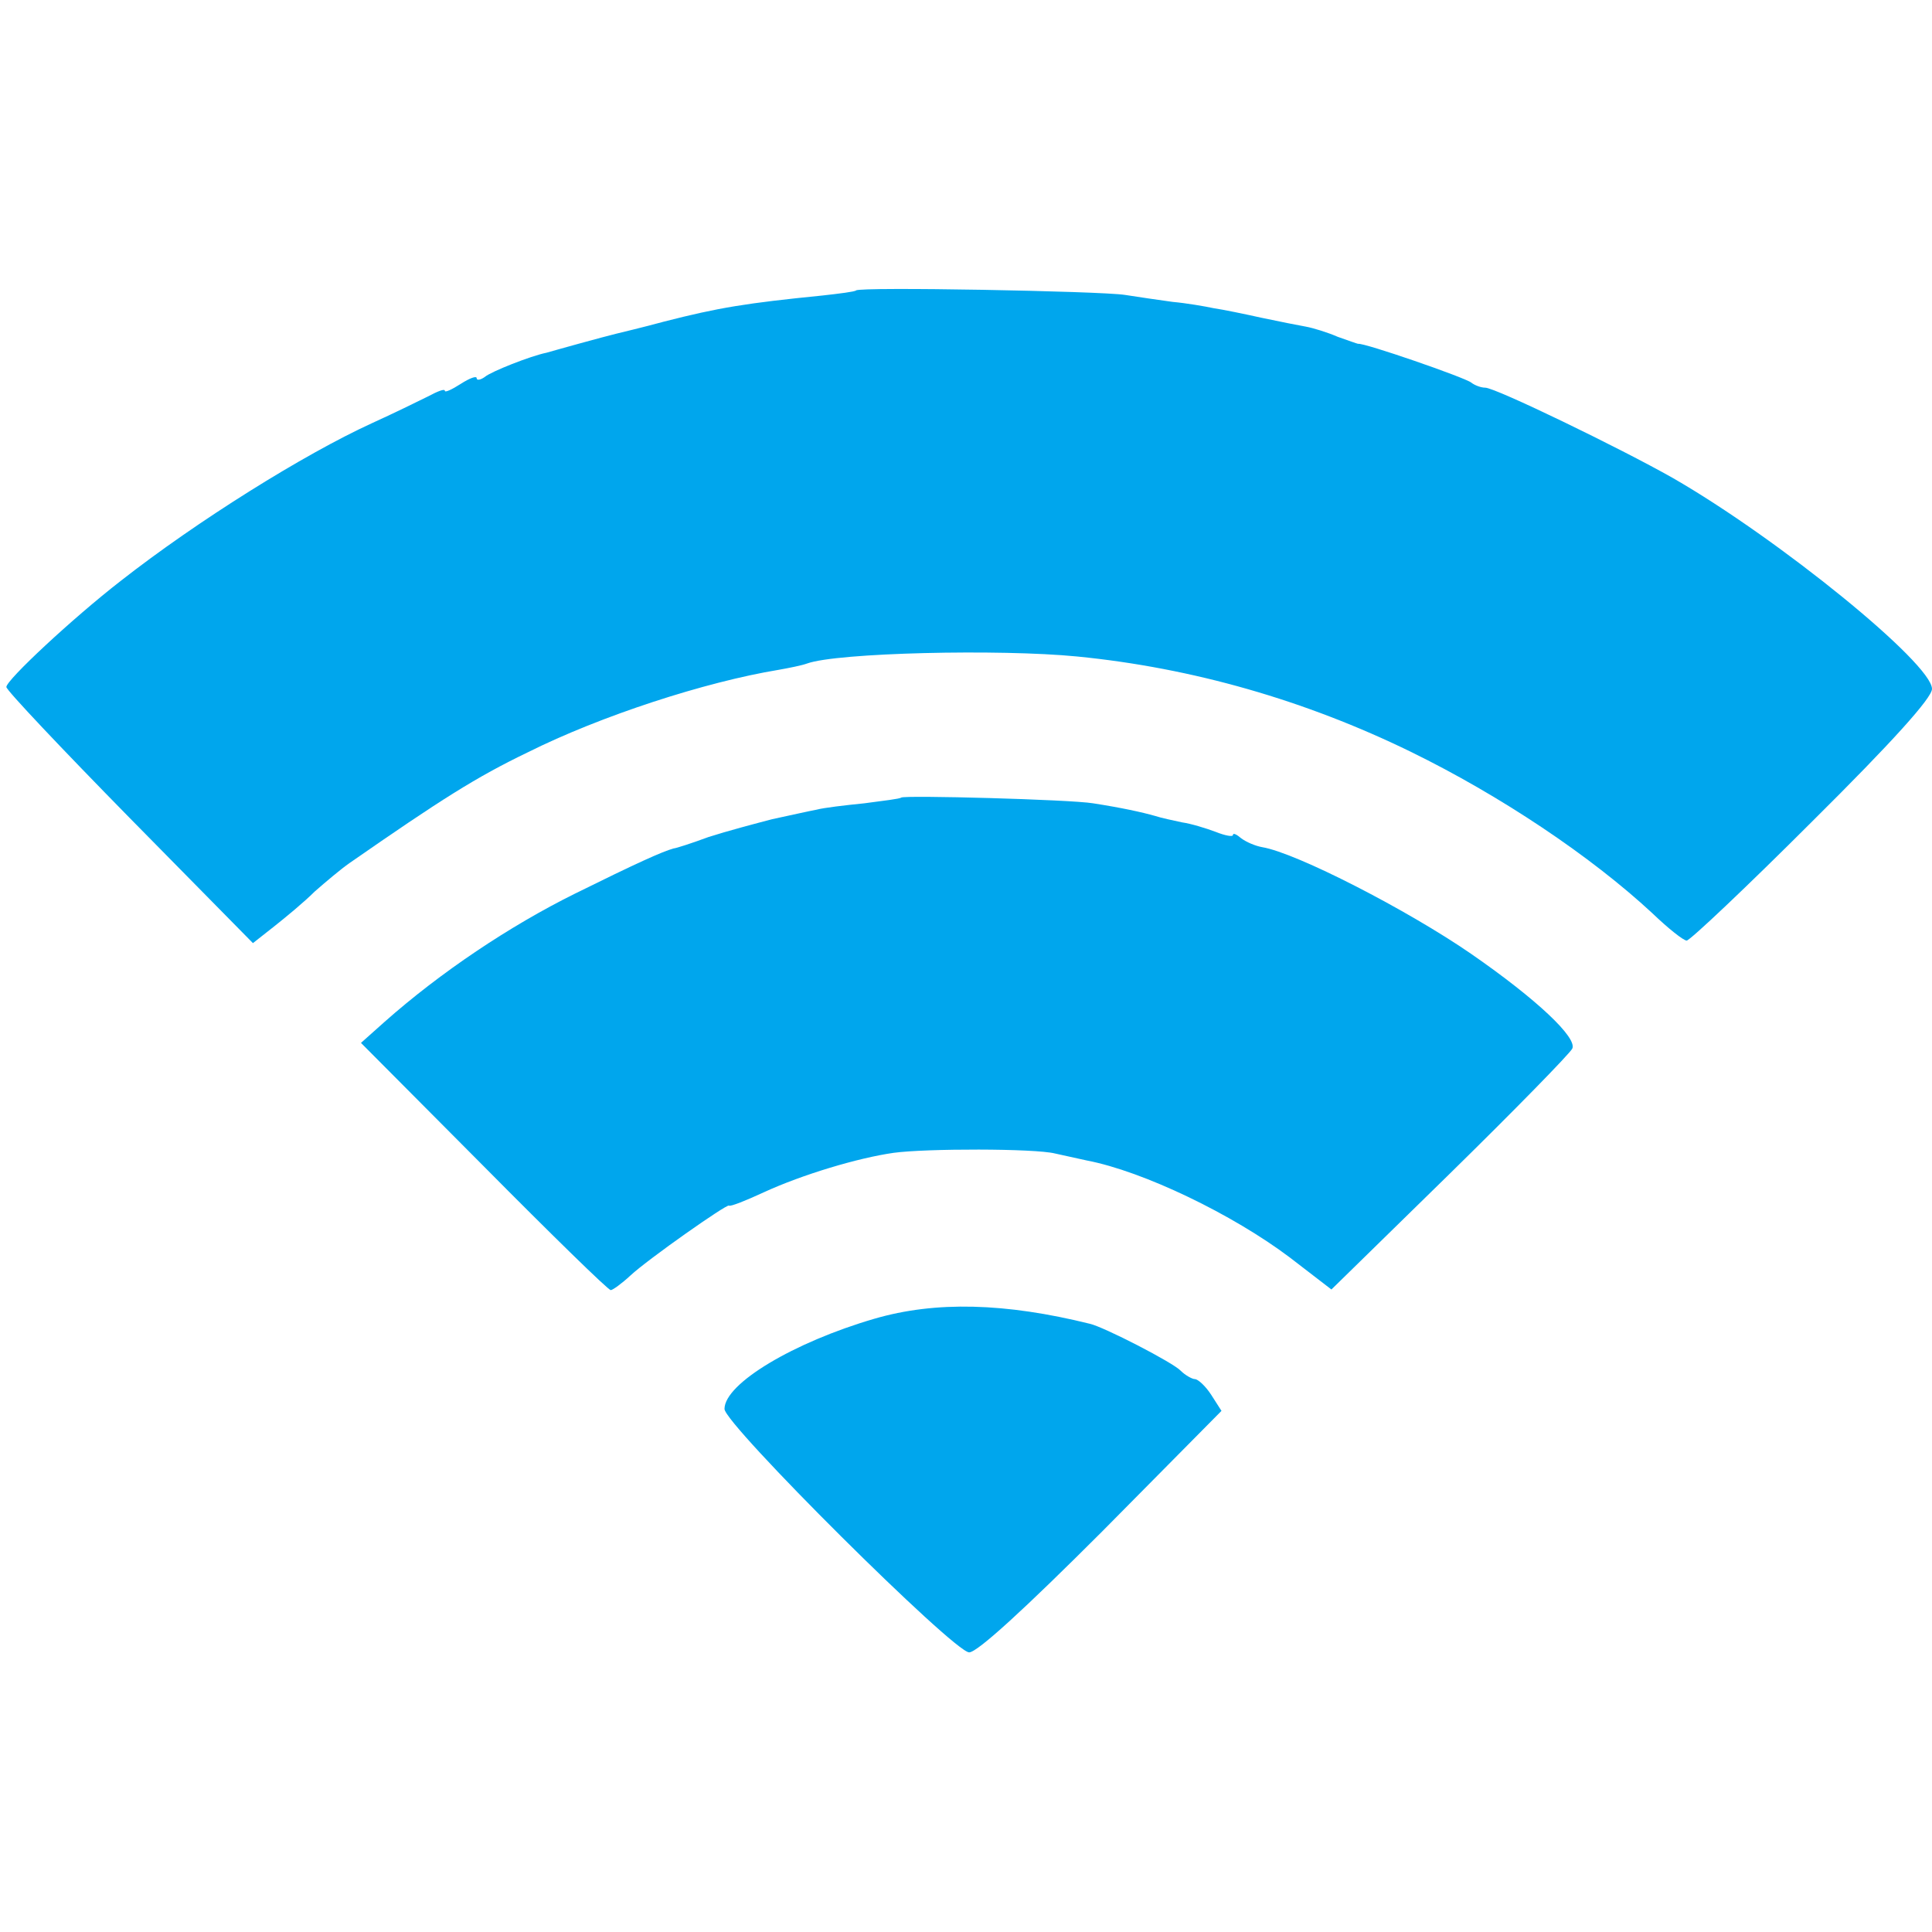 <svg version="1.1" xmlns="http://www.w3.org/2000/svg" width="304pt" height="304pt" viewBox="0 0 304 304" preserveAspectRatio="xMidYMid meet"><g transform="translate(0,304) scale(0.1,-0.1)" fill="#00a6ed" stroke="none"><path d="M1347 2583 c-2 -2 -26 -5 -53 -8 -120 -12 -163 -19 -249 -41 -33 -9 -67 -17 -75 -19 -8 -2 -35 -9 -60 -16 -25 -7 -47 -13 -50 -14 -25 -5 -88 -30 -97 -38 -7 -5 -13 -6 -13 -2 0 4 -11 0 -25 -9 -14 -9 -25 -14 -25 -11 0 4 -12 -1 -27 -9 -16 -8 -55 -27 -88 -42 -107 -49 -275 -154 -395 -248 -76 -59 -180 -156 -180 -167 0 -5 87 -97 194 -206 l194 -197 33 26 c19 15 48 39 64 55 17 15 42 36 55 45 144 100 199 135 280 174 116 58 280 111 395 130 17 3 37 7 45 10 47 17 303 23 425 11 182 -18 359 -69 525 -150 141 -69 283 -164 380 -254 25 -24 49 -43 54 -43 5 0 94 84 198 188 126 125 188 194 188 208 0 40 -241 236 -408 332 -83 47 -279 142 -295 142 -7 0 -17 4 -22 8 -10 8 -169 63 -178 61 -1 0 -15 5 -32 11 -16 7 -39 14 -50 16 -11 2 -42 8 -70 14 -27 6 -61 13 -75 15 -14 3 -43 8 -65 10 -22 3 -56 8 -75 11 -39 6 -418 13 -423 7z"/><path d="M1418 1785 c-2 -2 -28 -5 -58 -9 -30 -3 -64 -7 -75 -10 -11 -2 -42 -9 -70 -15 -27 -7 -72 -19 -100 -28 -27 -10 -52 -18 -55 -18 -18 -5 -58 -23 -155 -71 -103 -51 -212 -124 -300 -202 l-37 -33 193 -194 c106 -107 196 -195 200 -195 3 0 17 10 31 23 28 26 152 113 155 110 2 -2 27 8 55 21 61 28 148 54 204 62 51 7 222 7 254 -1 14 -3 36 -8 50 -11 89 -17 230 -85 320 -153 l65 -50 186 182 c102 100 189 189 193 197 8 17 -55 77 -159 149 -100 69 -275 159 -329 168 -11 2 -25 8 -33 14 -7 6 -13 9 -13 5 0 -3 -12 -1 -27 5 -16 6 -39 13 -53 15 -14 3 -33 7 -42 10 -21 6 -53 13 -98 20 -36 6 -297 13 -302 9z"/><path d="M1376 965 c-127 -37 -236 -102 -236 -142 0 -24 361 -383 385 -383 13 0 89 70 209 190 l188 190 -16 25 c-9 14 -21 25 -26 25 -4 0 -15 6 -22 13 -12 13 -121 69 -143 74 -133 33 -243 36 -339 8z"/></g></svg>